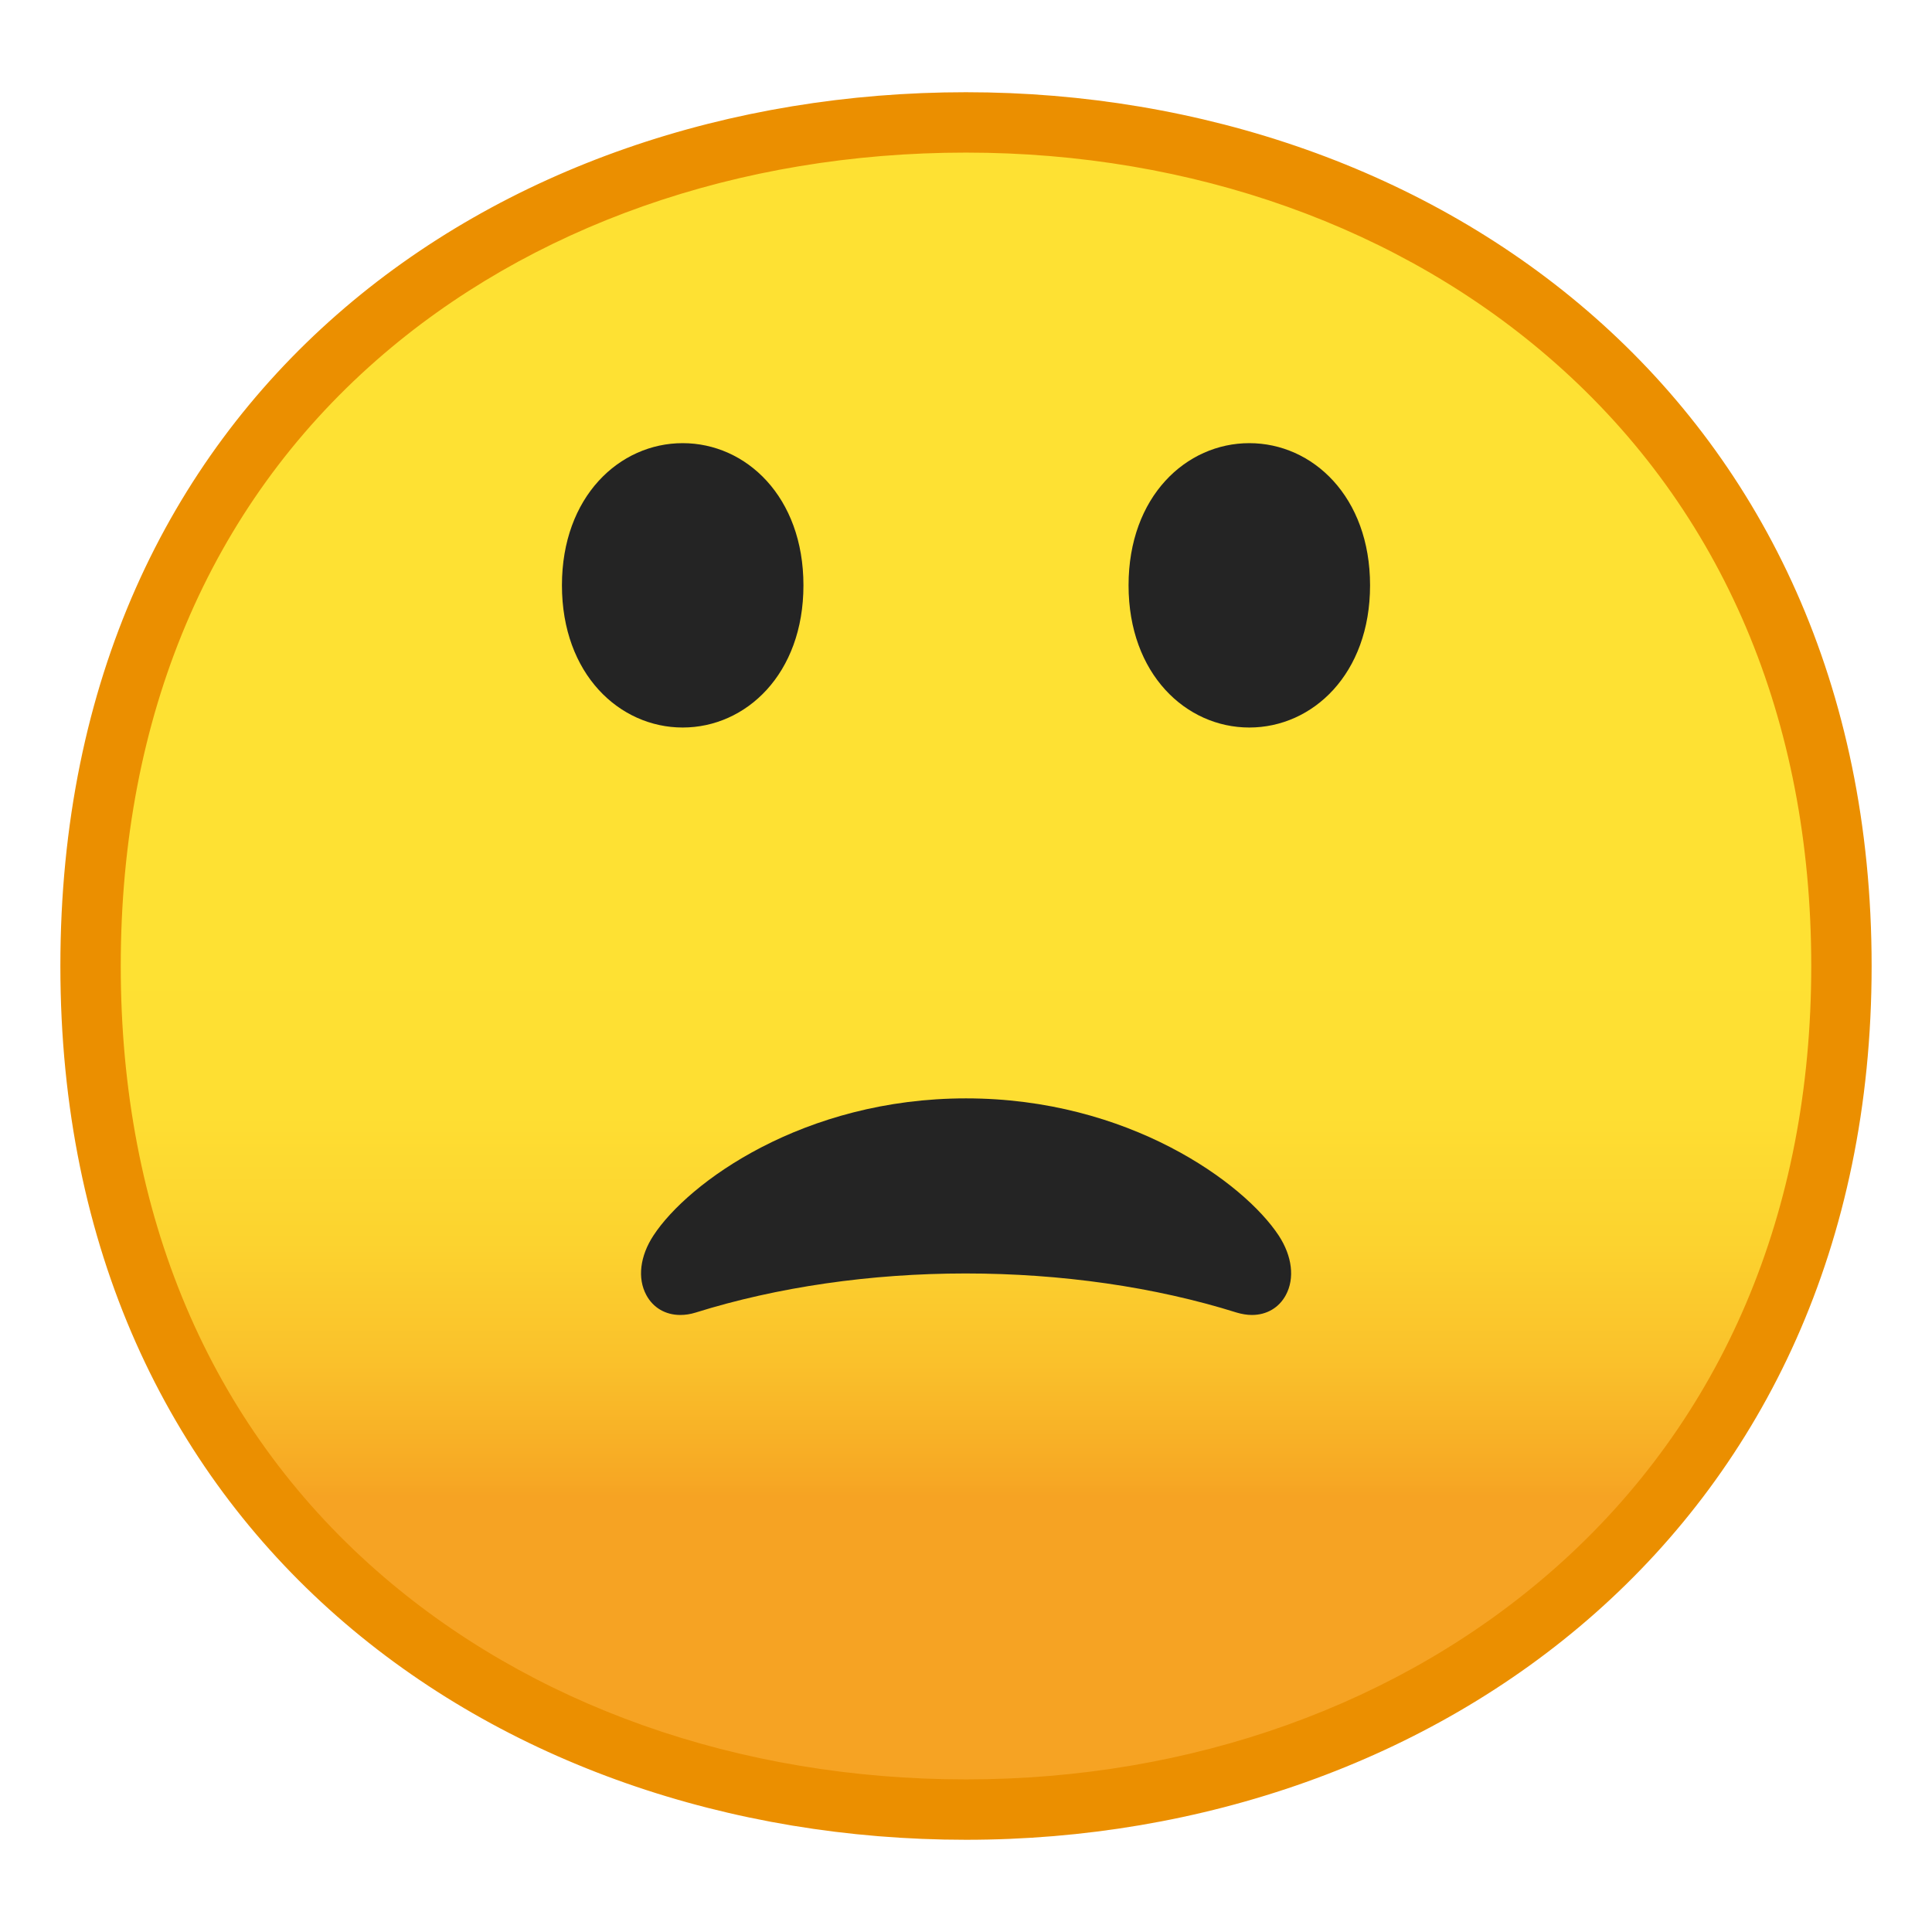 <svg width="128" height="128" xmlns="http://www.w3.org/2000/svg" version="1.1">
  <linearGradient id="gradient" gradientUnits="userSpaceOnUse" x1="64" x2="64" y1="20" y2="108">
    <stop offset="0.5" stop-color="#FEE133"/>
    <stop offset="0.612" stop-color="#FEDE32"/>
    <stop offset="0.708" stop-color="#FCD32F"/>
    <stop offset="0.797" stop-color="#FAC12B"/>
    <stop offset="0.883" stop-color="#F7A924"/>
    <stop offset="0.9" stop-color="#F6A323"/>
  </linearGradient>
  <path d="M64,119.89C36.07,119.89,6,102.4,6,64S36.07,8.11,64,8.11c15.48,0,29.81,5.12,40.36,14.43 C115.9,32.72,122,47.06,122,64c0,16.86-6.1,31.17-17.64,41.39C93.78,114.74,79.45,119.89,64,119.89z" fill="url(#gradient)" />
  <path d="M64,10.11L64,10.11c14.99,0,28.86,4.95,39.03,13.93C114.13,33.83,120,47.65,120,64 c0,16.27-5.87,30.07-16.97,39.89c-10.21,9.03-24.07,14-39.03,14c-15.04,0-28.9-4.91-39.04-13.82C13.86,94.32,8,80.46,8,64 c0-16.54,5.86-30.42,16.96-40.15C35.07,14.99,48.93,10.11,64,10.11 M64,6.11L64,6.11L64,6.11L64,6.11C32.85,6.11,4,26.11,4,64 c0,37.68,28.85,57.89,60,57.89h0h0h0c31.15,0,60-20.73,60-57.89C124,26.63,95.15,6.11,64,6.11L64,6.11z" fill="#EB8F00" />
  <path d="M64,72.77c10.75,0,18.41,5.58,20.72,9.09c0.89,1.36,1.07,2.83,0.47,3.94 c-0.45,0.84-1.27,1.32-2.25,1.32c-0.33,0-0.67-0.06-1.01-0.16c-5.42-1.7-11.62-2.59-17.96-2.59c-6.29,0-12.48,0.9-17.88,2.59 c-0.35,0.11-0.69,0.16-1.02,0.16c-0.98,0-1.8-0.48-2.25-1.32c-0.6-1.11-0.42-2.58,0.47-3.94C45.59,78.34,53.25,72.77,64,72.77z" fill="#242424" />
  <path d="M82.77,29.36L82.77,29.36c4.19,0,8,3.54,8,9.42s-3.81,9.42-8,9.42l0,0c-4.19,0-8-3.54-8-9.42 S78.58,29.36,82.77,29.36z" fill="#242424" />
  <path d="M45.23,29.36L45.23,29.36c-4.19,0-8,3.54-8,9.42s3.81,9.42,8,9.42l0,0c4.19,0,8-3.54,8-9.42 S49.42,29.36,45.23,29.36z" fill="#242424" />
</svg>